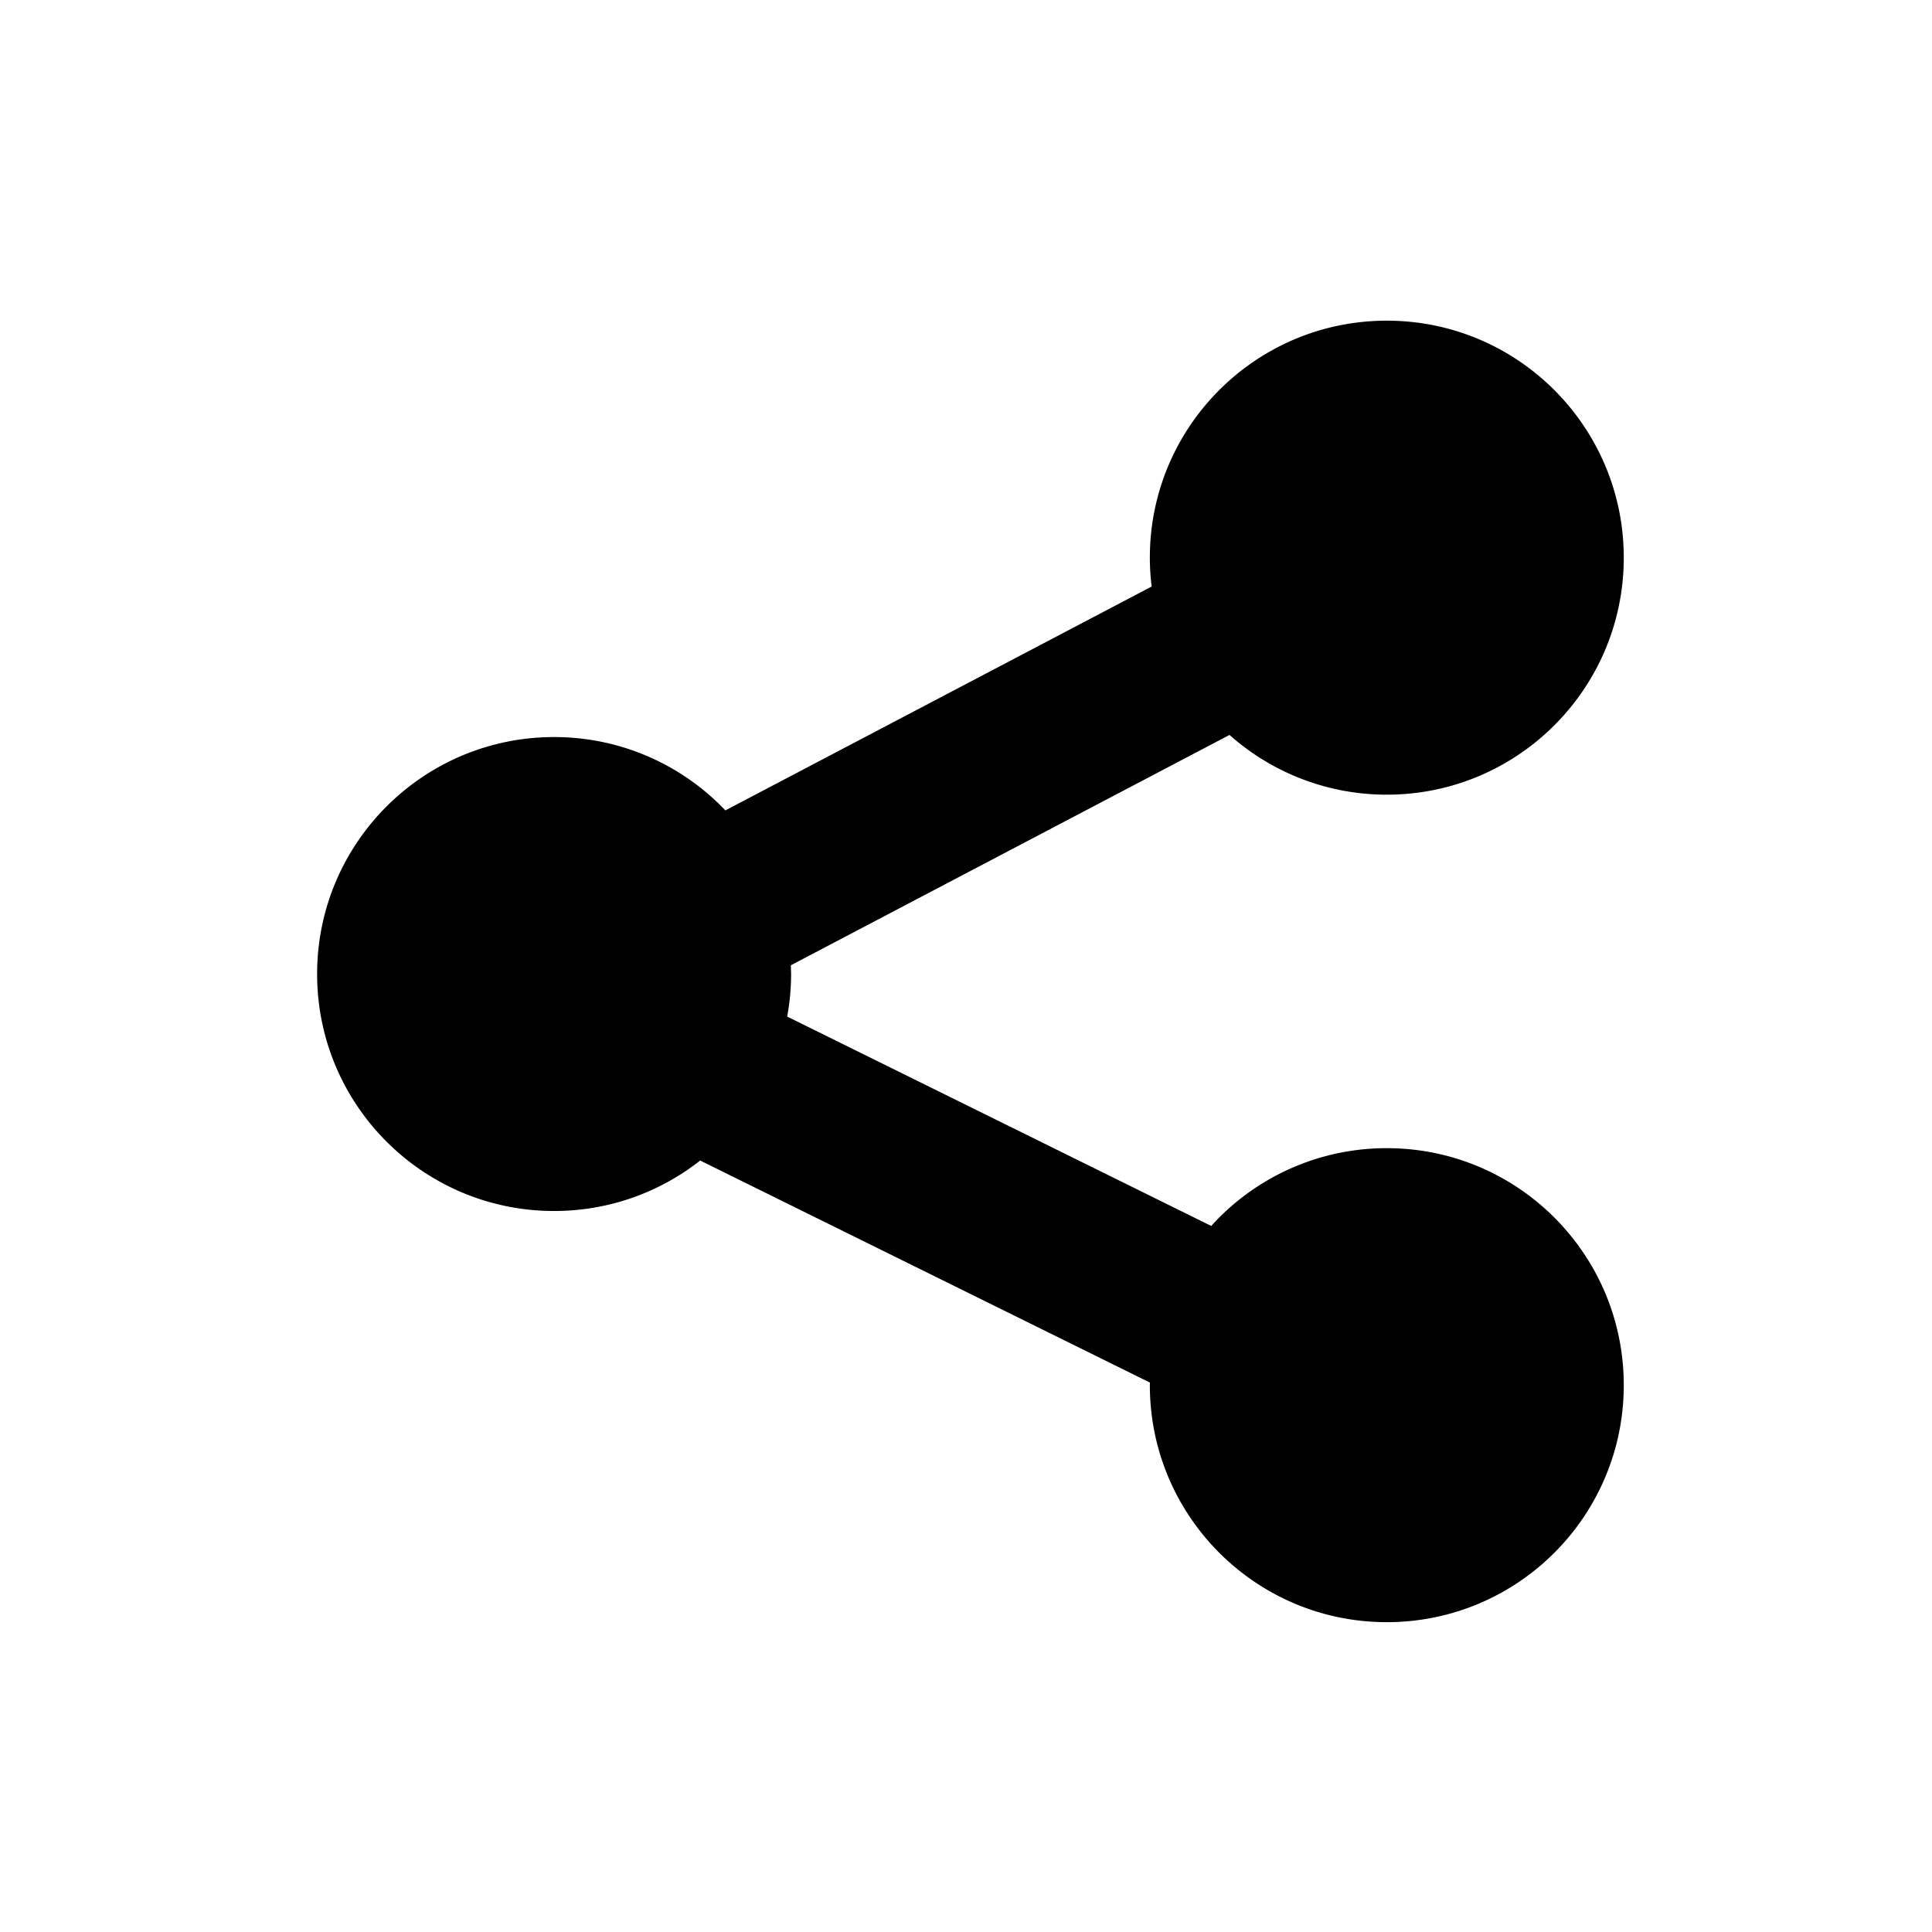 <svg xmlns="http://www.w3.org/2000/svg" version="1" width="100" height="100"><path fill="{{foreground}}" d="M71.78 59.429a12.228 12.228 0 0 0-9.087 4.026L40.745 52.618c.129-.714.202-1.45.202-2.201l-.013-.454L63.64 38.04a12.227 12.227 0 0 0 8.141 3.092c6.775 0 12.265-5.491 12.265-12.267 0-6.773-5.489-12.267-12.265-12.267s-12.265 5.493-12.265 12.267c0 .506.033 1.003.093 1.494L37.545 41.946a12.216 12.216 0 0 0-8.865-3.796c-6.773 0-12.266 5.492-12.266 12.267 0 6.775 5.492 12.264 12.266 12.264 2.854 0 5.478-.976 7.562-2.612l23.277 11.492-.003.135c0 6.773 5.489 12.267 12.265 12.267s12.265-5.493 12.265-12.269c-.001-6.774-5.49-12.265-12.266-12.265z"/></svg>